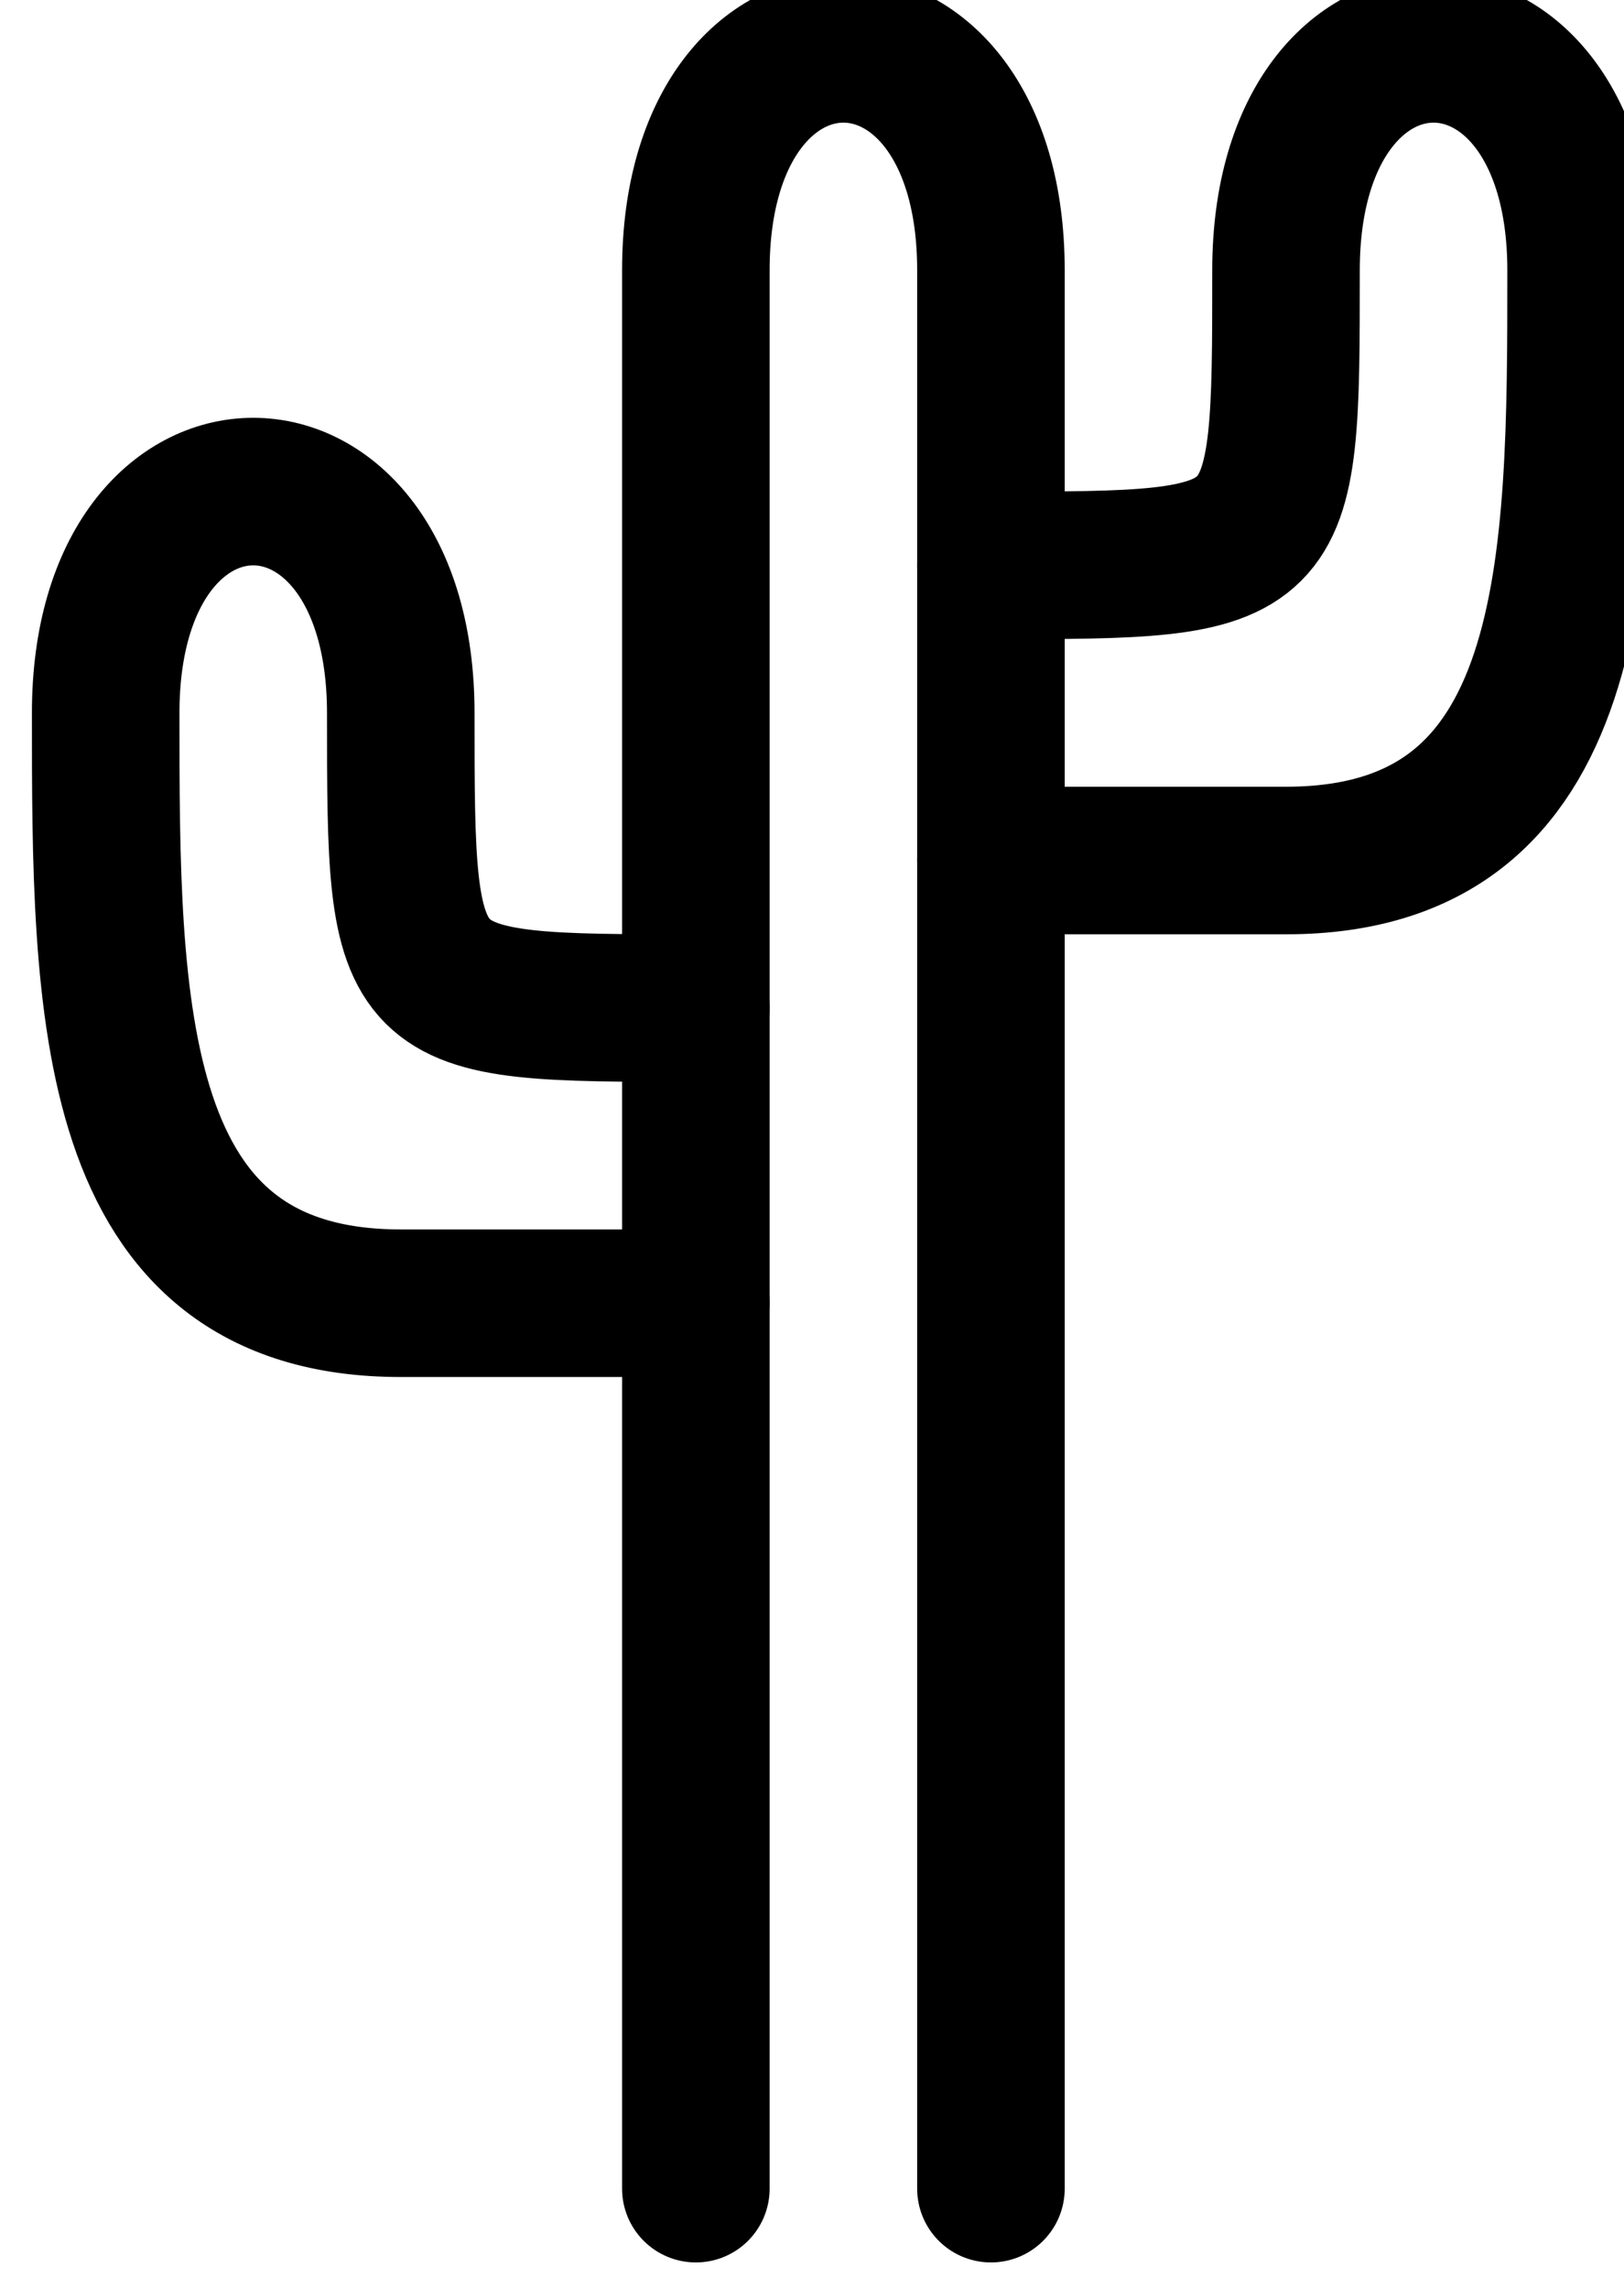<?xml version="1.0" encoding="UTF-8" standalone="no"?>
<!-- Created with Inkscape (http://www.inkscape.org/) -->

<svg
   width="1.552mm"
   height="2.187mm"
   viewBox="0 0 1.552 2.187"
   version="1.1"
   id="svg8321"
   inkscape:version="1.1.1 (3bf5ae0d25, 2021-09-20)"
   sodipodi:docname="desert-1.svg"
   xmlns:inkscape="http://www.inkscape.org/namespaces/inkscape"
   xmlns:sodipodi="http://sodipodi.sourceforge.net/DTD/sodipodi-0.dtd"
   xmlns="http://www.w3.org/2000/svg"
   xmlns:svg="http://www.w3.org/2000/svg">
  <sodipodi:namedview
     id="namedview8323"
     pagecolor="#ffffff"
     bordercolor="#666666"
     borderopacity="1.0"
     inkscape:pageshadow="2"
     inkscape:pageopacity="0.0"
     inkscape:pagecheckerboard="0"
     inkscape:document-units="mm"
     showgrid="false"
     fit-margin-top="0"
     fit-margin-left="0"
     fit-margin-right="0"
     fit-margin-bottom="0"
     inkscape:zoom="0.66368547"
     inkscape:cx="68.556571"
     inkscape:cy="164.98779"
     inkscape:window-width="1680"
     inkscape:window-height="987"
     inkscape:window-x="-8"
     inkscape:window-y="-8"
     inkscape:window-maximized="1"
     inkscape:current-layer="layer1" />
  <defs
     id="defs8318" />
  <g
     inkscape:label="Layer 1"
     inkscape:groupmode="layer"
     id="layer1"
     transform="translate(-86.929,-104.949)">
    <g
       id="g4608-0-4"
       transform="matrix(0.141,0,0,0.141,125.946,74.376)"
       style="display:inline">
      <path
         sodipodi:nodetypes="cssc"
         inkscape:connector-curvature="0"
         id="path4602-6-2"
         d="m -272,231.661 v -13 c 0,-2 2,-2 2,0 v 13"
         style="opacity:1;fill:none;fill-opacity:0.75;stroke:#000000;stroke-width:1;stroke-linecap:round;stroke-linejoin:round;stroke-miterlimit:4;stroke-dasharray:none;stroke-opacity:1" />
      <path
         inkscape:connector-curvature="0"
         id="path4604-4-5"
         d="m -270,220.661 c 2,0 2,0 2,-2 0,-2 2,-2 2,0 0,2 0,4 -2,4 -2,0 -2,0 -2,0"
         style="opacity:1;fill:none;fill-opacity:0.75;stroke:#000000;stroke-width:1;stroke-linecap:round;stroke-linejoin:round;stroke-miterlimit:4;stroke-dasharray:none;stroke-opacity:1" />
      <path
         style="opacity:1;fill:none;fill-opacity:0.75;stroke:#000000;stroke-width:1;stroke-linecap:round;stroke-linejoin:round;stroke-miterlimit:4;stroke-dasharray:none;stroke-opacity:1"
         d="m -272,223.661 c -2,0 -2,0 -2,-2 0,-2 -2,-2 -2,0 0,2 0,4 2,4 2,0 2,0 2,0"
         id="path4606-0-0"
         inkscape:connector-curvature="0" />
    </g>
  </g>
</svg>
